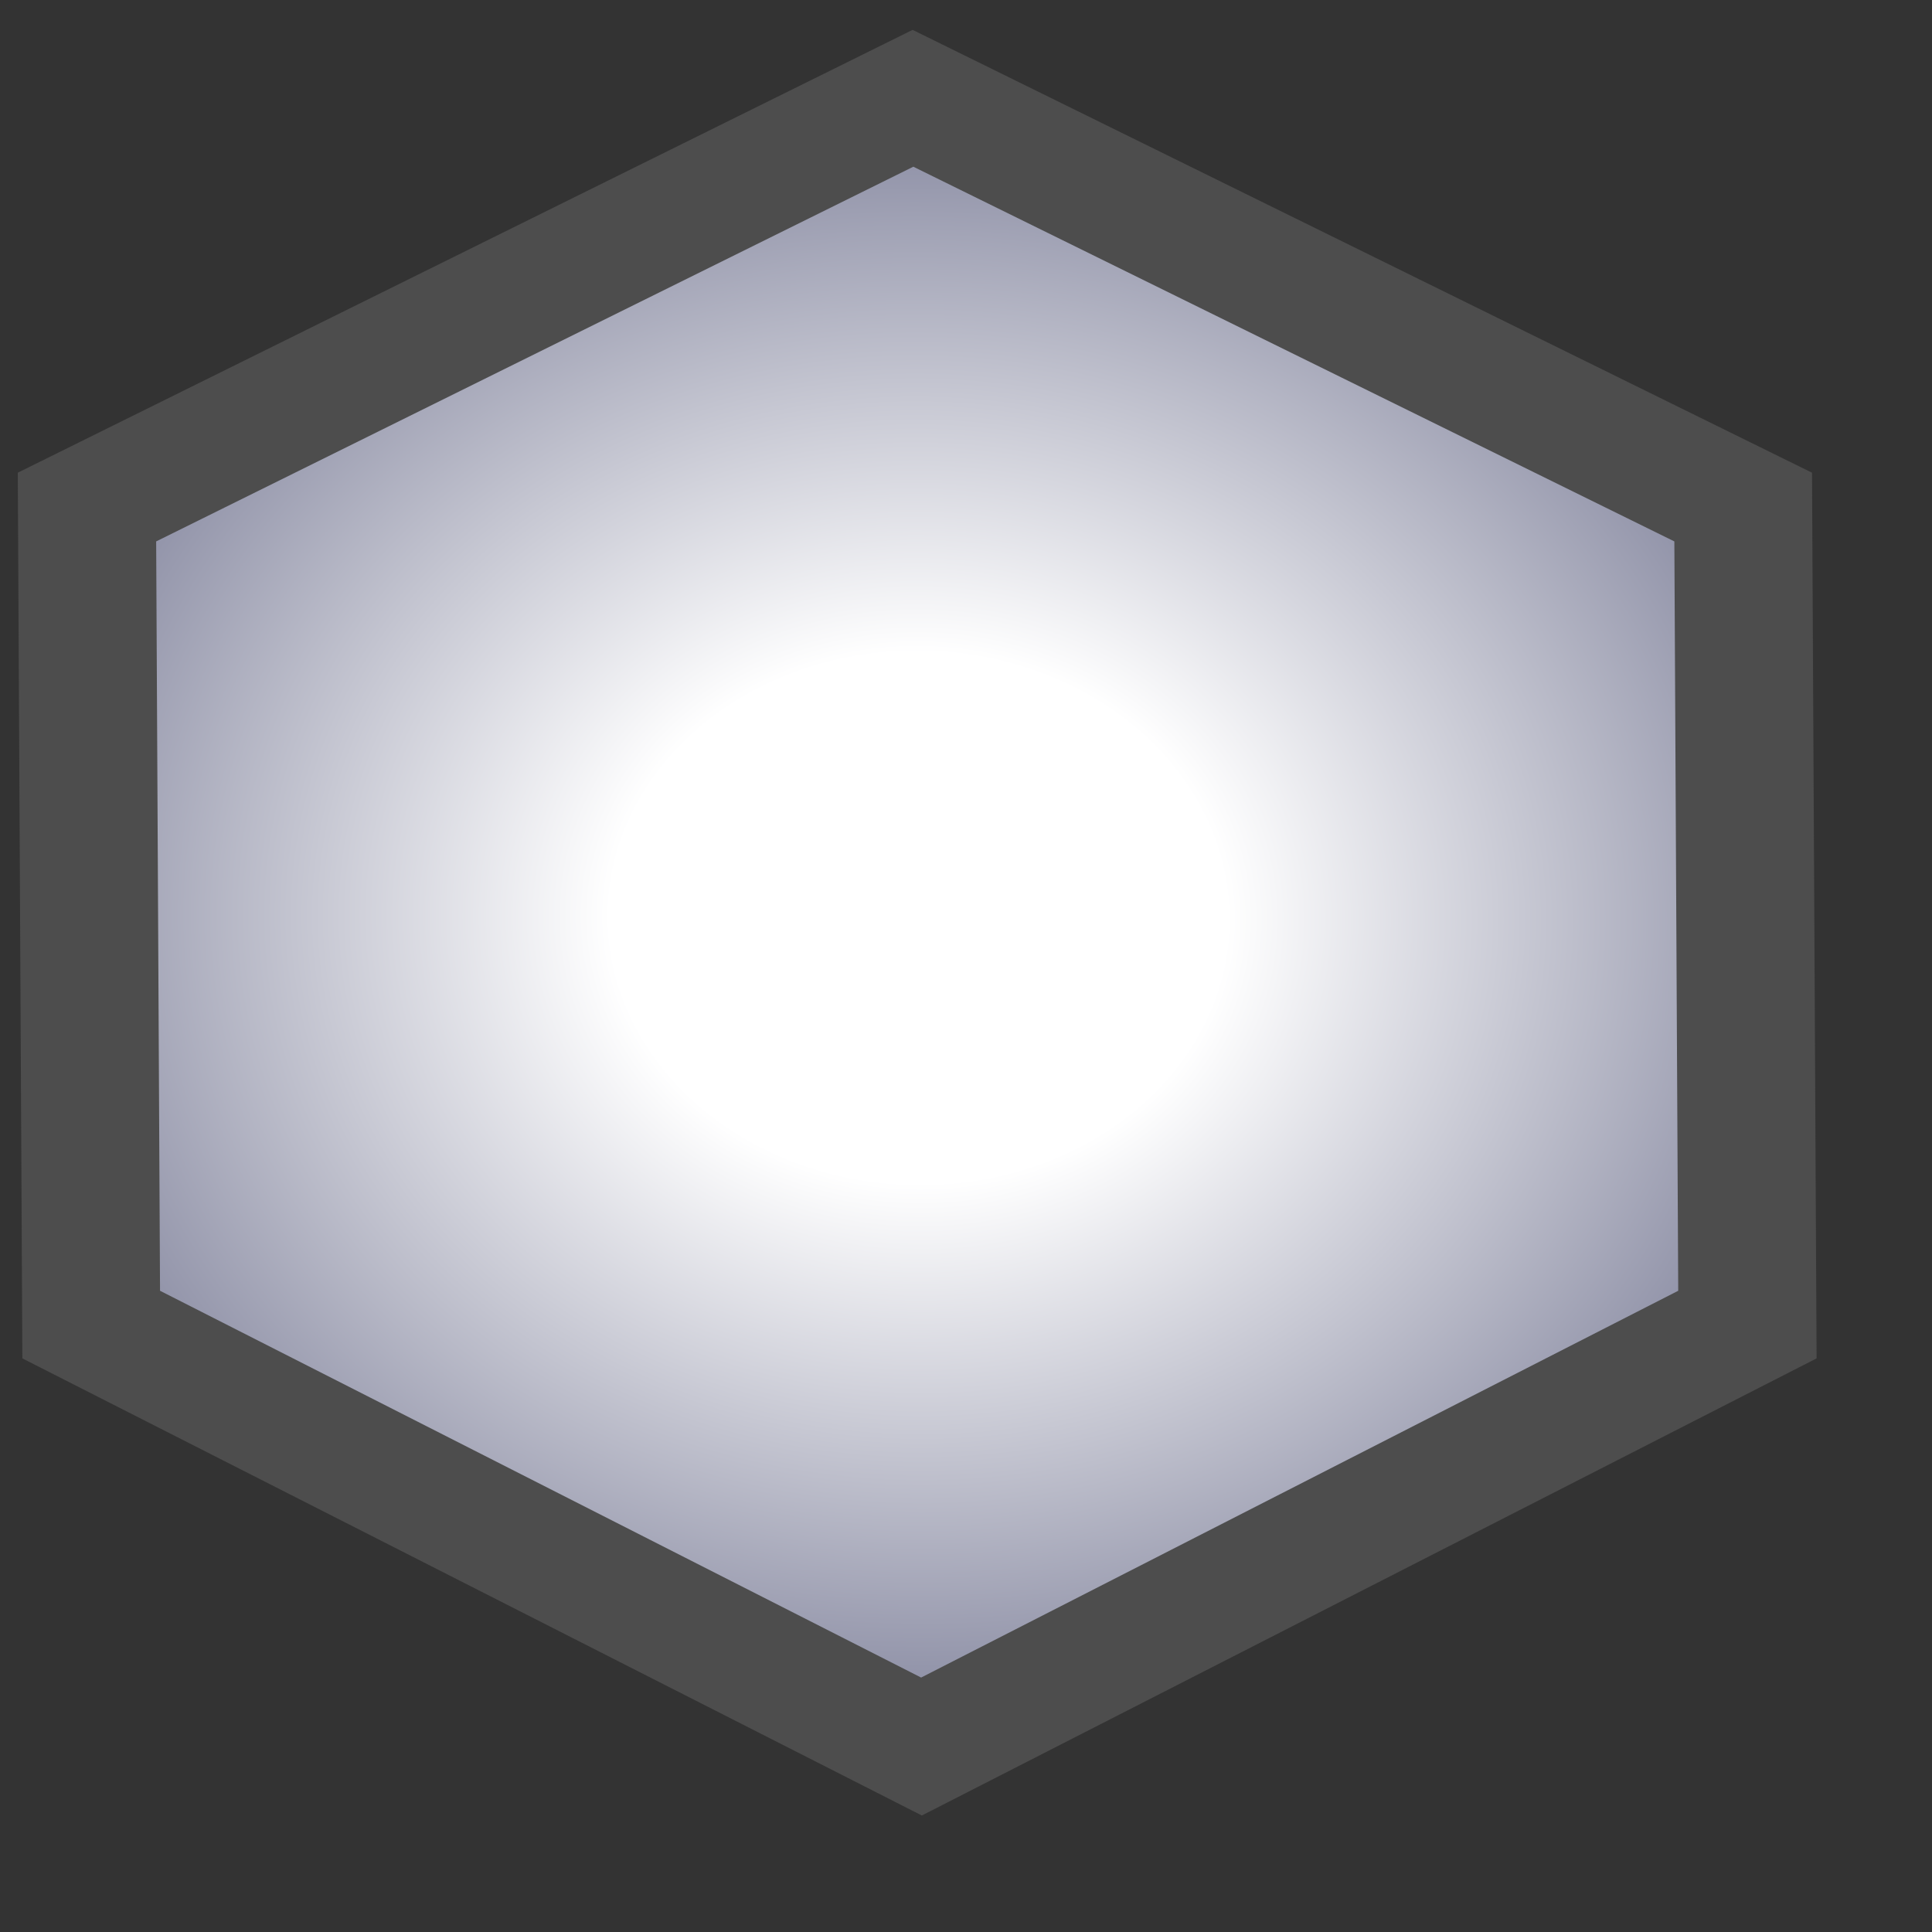 <?xml version="1.0" encoding="UTF-8" standalone="no"?>
<!-- Generator: Adobe Illustrator 11.0, SVG Export Plug-In  -->
<svg
   xmlns:a="http://ns.adobe.com/AdobeSVGViewerExtensions/3.0/"
   xmlns:dc="http://purl.org/dc/elements/1.1/"
   xmlns:cc="http://creativecommons.org/ns#"
   xmlns:rdf="http://www.w3.org/1999/02/22-rdf-syntax-ns#"
   xmlns:svg="http://www.w3.org/2000/svg"
   xmlns="http://www.w3.org/2000/svg"
   xmlns:xlink="http://www.w3.org/1999/xlink"
   xmlns:sodipodi="http://sodipodi.sourceforge.net/DTD/sodipodi-0.dtd"
   xmlns:inkscape="http://www.inkscape.org/namespaces/inkscape"
   width="16"
   height="16"
   viewBox="-1.1 -1.2 16 16"
   xml:space="preserve"
   id="svg2"
   sodipodi:version="0.32"
   inkscape:version="0.46"
   sodipodi:docname="System.svg"
   inkscape:output_extension="org.inkscape.output.svg.inkscape"><rect x="-1.1" y="-1.2" width="16" height="16" fill="#333333" stroke="none"/><sodipodi:namedview
   inkscape:window-height="787"
   inkscape:window-width="770"
   inkscape:pageshadow="2"
   inkscape:pageopacity="0.0"
   guidetolerance="10.0"
   gridtolerance="10.0"
   objecttolerance="10.0"
   borderopacity="1.0"
   bordercolor="#666666"
   pagecolor="#ffffff"
   id="base"
   showgrid="false"
   inkscape:zoom="28.875"
   inkscape:cx="8.1974452"
   inkscape:cy="6.2705578"
   inkscape:window-x="216"
   inkscape:window-y="49"
   inkscape:current-layer="svg2" />
	<defs
   id="defs4"><radialGradient
   gradientUnits="userSpaceOnUse"
   gradientTransform="matrix(0,-1,1,0,-0.106,13.324)"
   fy="6.715"
   fx="6.609"
   r="5.858"
   cy="6.715"
   cx="6.609"
   id="XMLID_13_">
			<stop
   id="stop160"
   style="stop-color:#FFFFFF"
   offset="0.343" />
			<stop
   id="stop162"
   style="stop-color:#8F91A7"
   offset="1" />
			<a:midPointStop
   style="stop-color:#FFFFFF"
   offset="0.343" />
			<a:midPointStop
   style="stop-color:#FFFFFF"
   offset="0.5" />
			<a:midPointStop
   style="stop-color:#8F91A7"
   offset="1" />
		</radialGradient><radialGradient
   inkscape:collect="always"
   xlink:href="#XMLID_13_"
   id="radialGradient2649"
   gradientUnits="userSpaceOnUse"
   gradientTransform="matrix(0,-1,1,0,-0.106,13.324)"
   cx="6.609"
   cy="6.715"
   fx="6.609"
   fy="6.715"
   r="5.858" /><inkscape:perspective
   sodipodi:type="inkscape:persp3d"
   inkscape:vp_x="0 : 8 : 1"
   inkscape:vp_y="0 : 1000 : 0"
   inkscape:vp_z="16 : 8 : 1"
   inkscape:persp3d-origin="8 : 5.3333333 : 1"
   id="perspective212" />
	<radialGradient
   inkscape:collect="always"
   xlink:href="#XMLID_7_"
   id="radialGradient2496"
   gradientUnits="userSpaceOnUse"
   gradientTransform="matrix(1,0,0,-1,298.409,402.001)"
   cx="-290.546"
   cy="389.364"
   fx="-290.546"
   fy="389.364"
   r="4.344" /><radialGradient
   inkscape:collect="always"
   xlink:href="#XMLID_8_"
   id="radialGradient2498"
   gradientUnits="userSpaceOnUse"
   cx="3.005"
   cy="2.254"
   fx="3.005"
   fy="2.254"
   r="1.562" /><radialGradient
   inkscape:collect="always"
   xlink:href="#XMLID_7_"
   id="radialGradient2500"
   gradientUnits="userSpaceOnUse"
   gradientTransform="matrix(1,0,0,-1,298.409,402.001)"
   cx="-290.546"
   cy="389.364"
   fx="-290.546"
   fy="389.364"
   r="4.344" /><radialGradient
   inkscape:collect="always"
   xlink:href="#XMLID_8_"
   id="radialGradient2502"
   gradientUnits="userSpaceOnUse"
   cx="3.005"
   cy="2.254"
   fx="3.005"
   fy="2.254"
   r="1.562" /><radialGradient
   inkscape:collect="always"
   xlink:href="#XMLID_7_"
   id="radialGradient2504"
   gradientUnits="userSpaceOnUse"
   gradientTransform="matrix(1,0,0,-1,298.409,402.001)"
   cx="-290.546"
   cy="389.364"
   fx="-290.546"
   fy="389.364"
   r="4.344" /></defs>
	
<polygon
   style="fill:url(#radialGradient2649);stroke:#4d4d4d;stroke-width:0.9;stroke-miterlimit:4;stroke-dasharray:none;stroke-opacity:1"
   id="polygon245"
   points="12,9.8 6.6,13 1.2,9.8 1.2,3.6 6.6,0.5 12,3.6 12,9.8 "
   transform="matrix(1.27,0,5.6402406e-3,1.092,-1.924,-0.932)" /></svg>